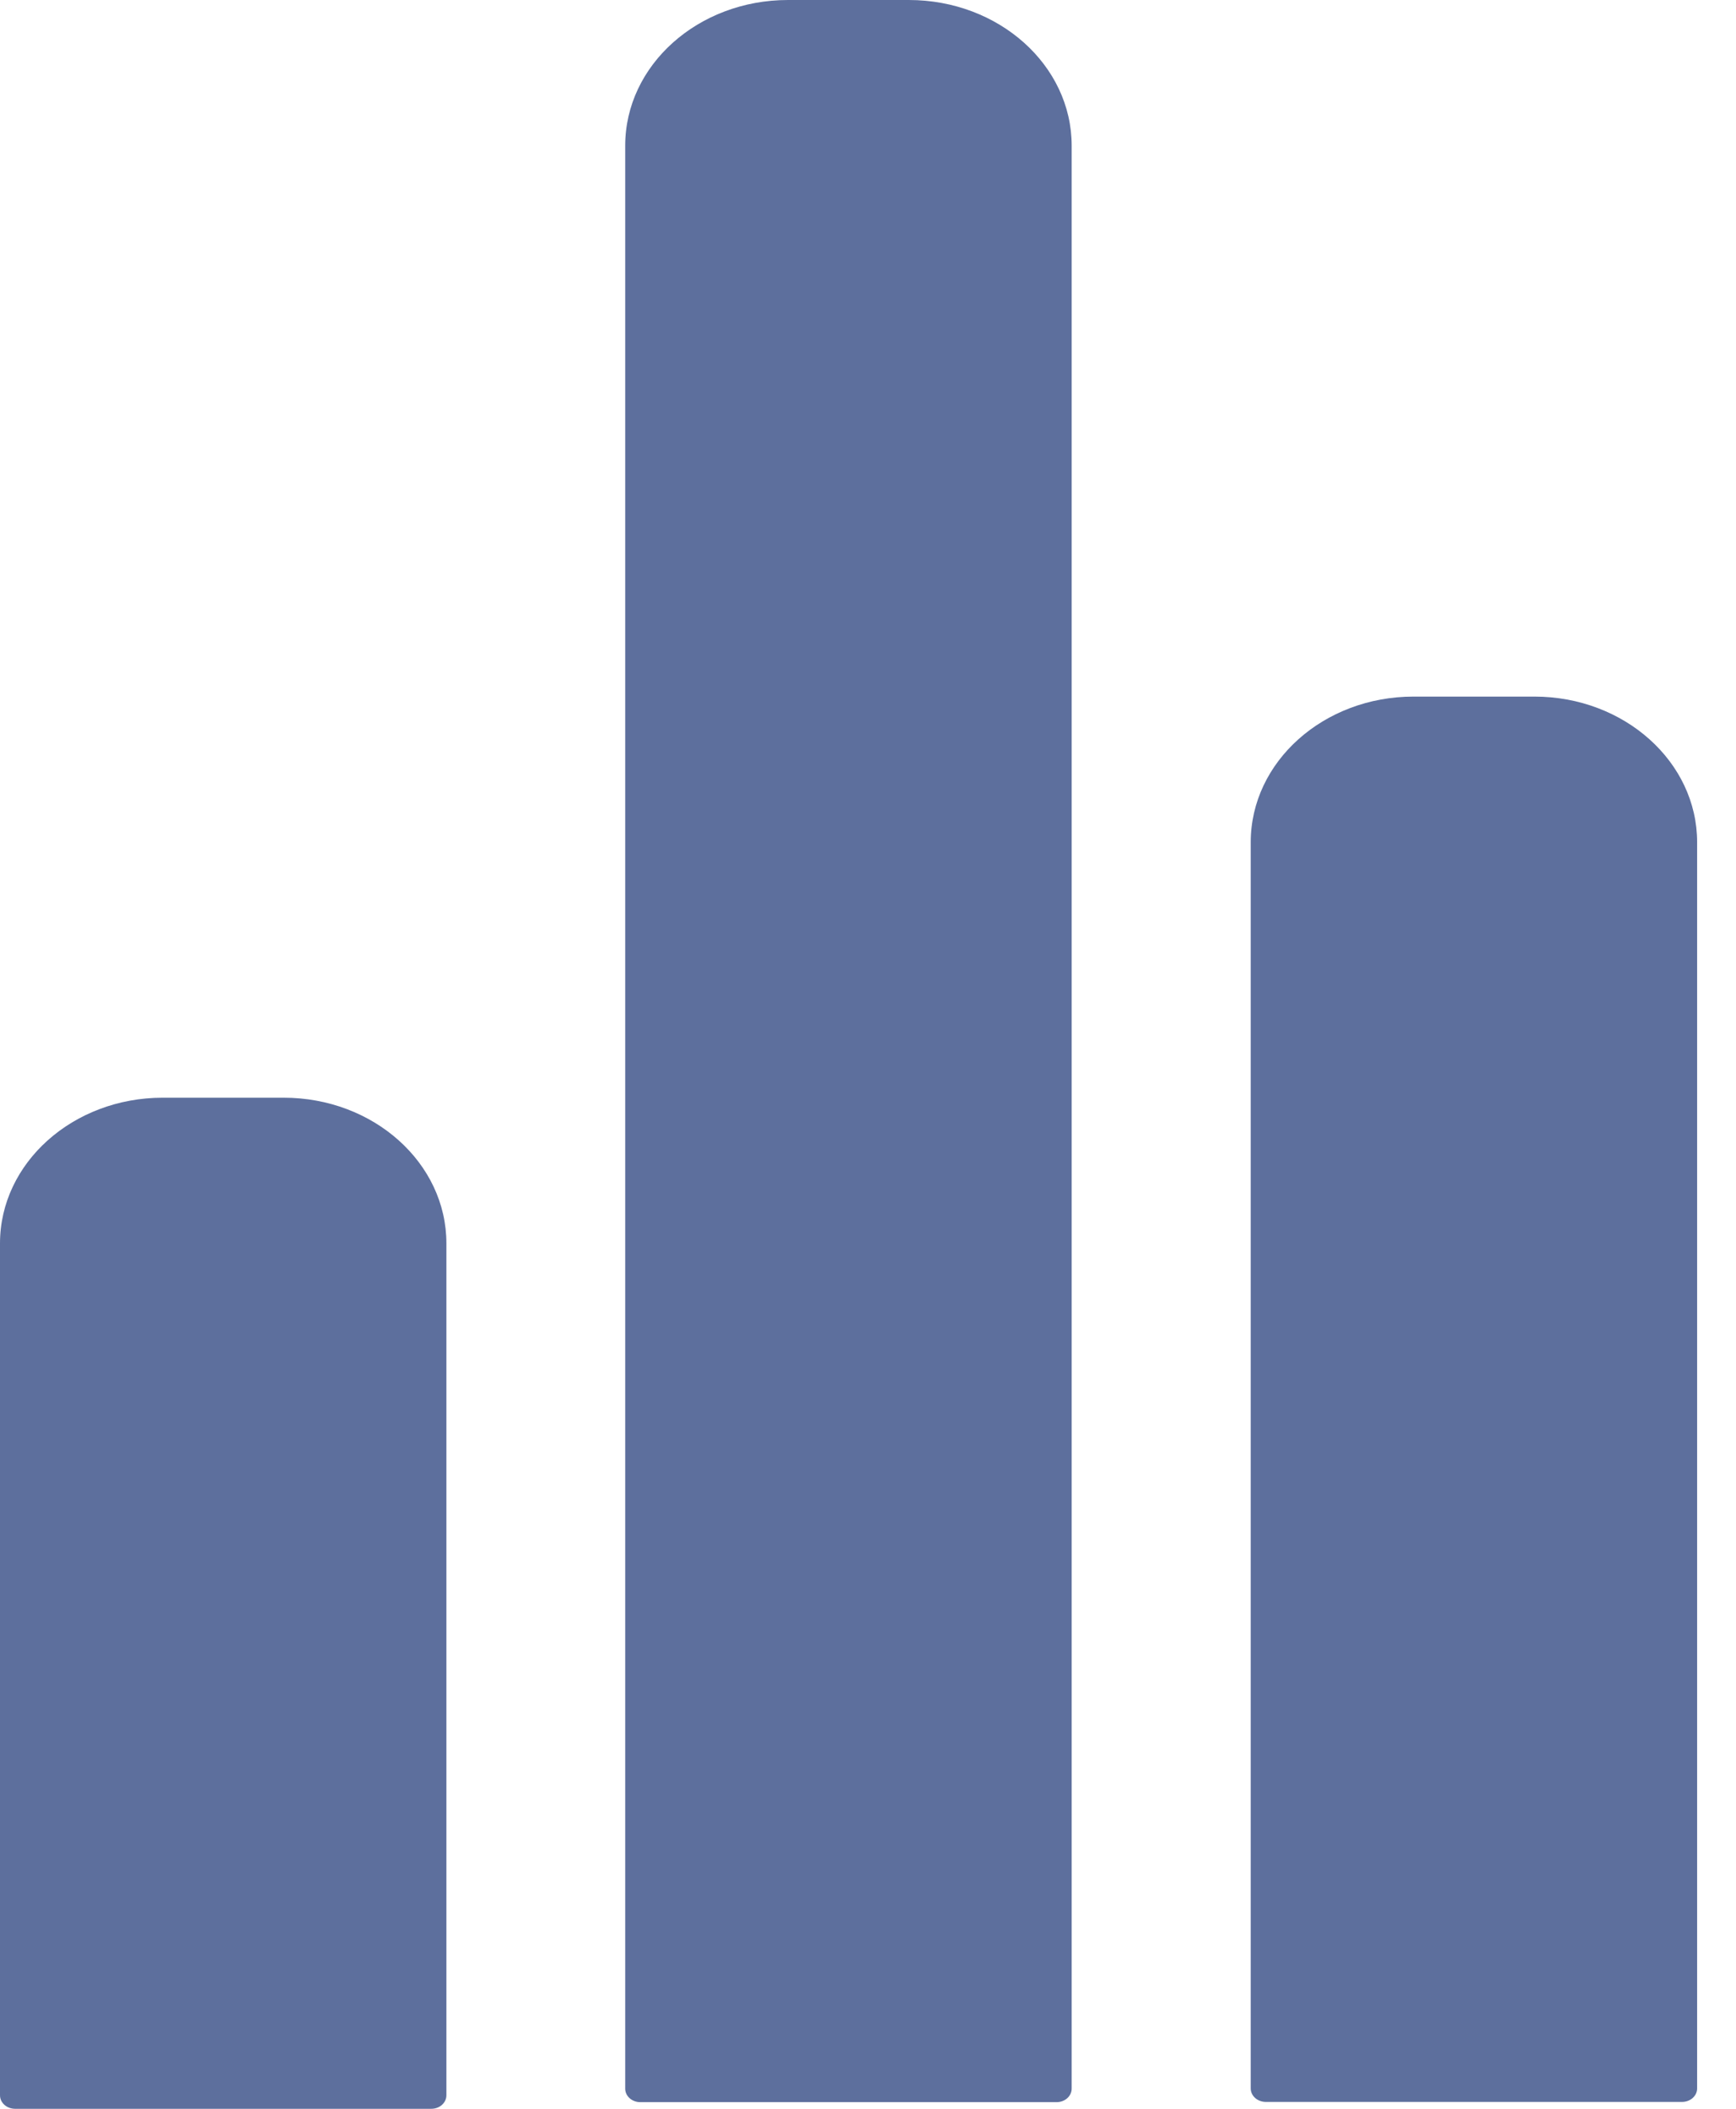 <svg width="28" height="34" viewBox="0 0 28 34" fill="none" xmlns="http://www.w3.org/2000/svg">
<g id="Group">
<path id="Vector" d="M24.751 11.231H22.799C21.349 11.231 20.173 12.283 20.173 13.58V33.671C20.173 33.794 20.284 33.889 20.417 33.889H27.129C27.267 33.889 27.373 33.79 27.373 33.671V13.58C27.373 12.283 26.198 11.231 24.747 11.231H24.751Z" fill="#5D6F9D"/>
<path id="Vector_2" d="M14.662 0H12.71C11.26 0 10.084 1.051 10.084 2.349V33.675C10.084 33.798 10.195 33.893 10.328 33.893H17.041C17.178 33.893 17.285 33.794 17.285 33.675V2.349C17.285 1.051 16.109 0 14.658 0H14.662Z" fill="#5D6F9D"/>
<path id="Vector_3" d="M4.578 17.698H2.626C1.176 17.698 0 18.75 0 20.047V33.782C0 33.905 0.111 34 0.244 34H6.956C7.094 34 7.2 33.901 7.2 33.782V20.047C7.2 18.75 6.025 17.698 4.574 17.698H4.578Z" fill="#5D6F9D"/>
</g>
</svg>
